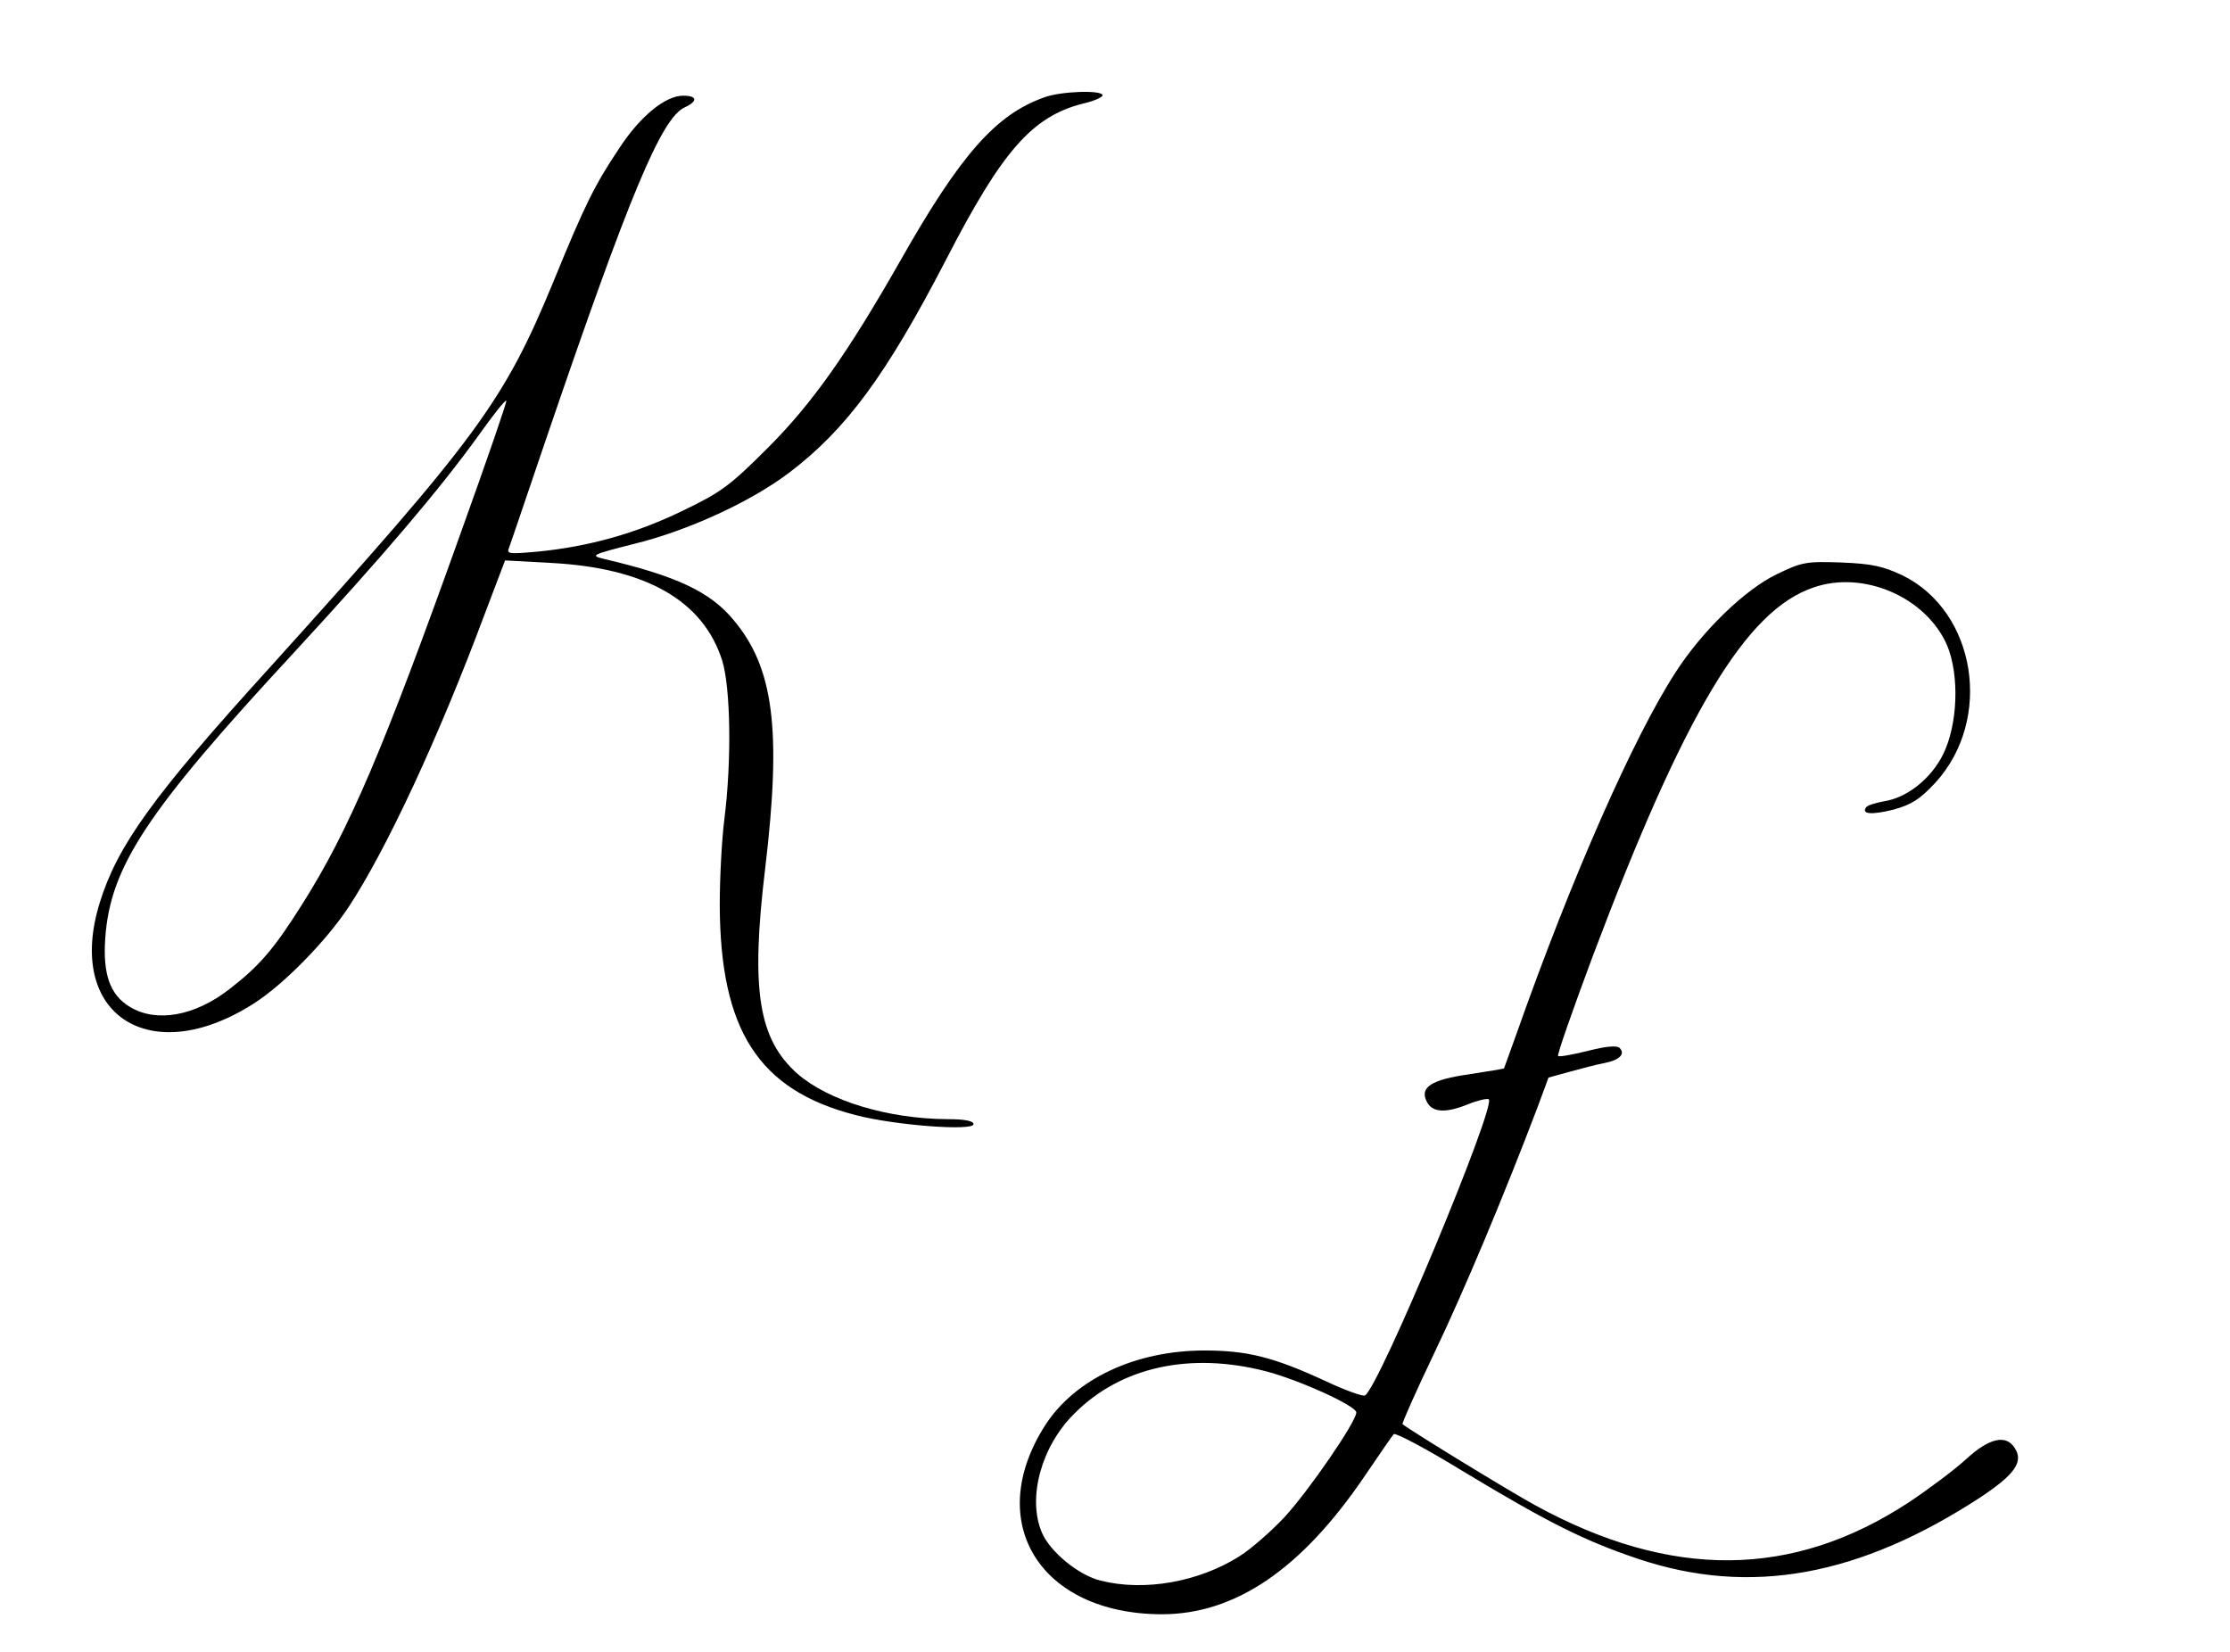 <?xml version="1.0" standalone="no"?>
<!DOCTYPE svg PUBLIC "-//W3C//DTD SVG 20010904//EN"
 "http://www.w3.org/TR/2001/REC-SVG-20010904/DTD/svg10.dtd">
<svg version="1.0" xmlns="http://www.w3.org/2000/svg"
 width="536pt" height="397pt" viewBox="0 0 536 397"
 preserveAspectRatio="xMidYMid meet">

<g transform="translate(0,397) scale(0.1,-0.1)"
fill="#000000" stroke="none">
<path d="M2510 3736 c-116 -41 -201 -137 -345 -391 -127 -223 -212 -344 -319
-451 -91 -91 -112 -107 -206 -152 -111 -54 -225 -86 -349 -98 -69 -6 -74 -6
-67 11 4 10 44 129 90 264 199 583 276 768 332 793 32 15 30 28 -4 28 -43 0
-104 -50 -154 -127 -59 -88 -83 -137 -157 -318 -120 -291 -182 -375 -684 -931
-279 -307 -365 -427 -407 -563 -84 -269 120 -403 370 -243 71 45 174 150 228
232 91 138 217 409 327 704 l49 129 110 -6 c228 -12 366 -90 412 -235 20 -66
23 -239 5 -382 -6 -46 -11 -139 -11 -205 1 -301 93 -445 326 -505 95 -25 284
-39 284 -22 0 8 -22 12 -62 12 -145 1 -286 44 -361 109 -94 83 -113 201 -78
492 40 335 21 484 -76 599 -56 68 -138 106 -313 147 -32 8 -27 10 75 36 127
31 280 101 372 171 137 104 233 234 377 512 135 262 207 344 329 375 26 6 47
15 47 20 0 13 -100 10 -140 -5z m-1399 -1037 c-191 -535 -272 -724 -385 -903
-68 -108 -103 -148 -174 -203 -83 -65 -176 -82 -240 -43 -48 29 -65 79 -59
165 12 172 100 305 454 687 212 230 347 388 443 521 34 48 64 86 67 84 2 -2
-46 -141 -106 -308z"/>
<path d="M4271 2590 c-77 -37 -179 -136 -243 -235 -102 -157 -252 -498 -383
-870 -16 -44 -29 -81 -30 -83 -1 -1 -38 -7 -83 -14 -93 -13 -121 -32 -102 -67
13 -25 45 -27 99 -5 22 9 44 14 49 12 22 -8 -262 -690 -297 -712 -5 -3 -47 12
-94 34 -125 58 -189 74 -292 74 -165 0 -311 -68 -383 -180 -149 -233 -12 -453
280 -454 177 0 336 108 488 332 35 51 66 97 70 101 4 4 78 -35 166 -89 204
-123 291 -167 422 -211 269 -90 532 -42 825 150 79 53 101 83 80 116 -21 34
-61 25 -116 -25 -28 -26 -91 -73 -139 -105 -279 -183 -571 -186 -898 -7 -57
31 -293 175 -319 195 -2 1 32 78 76 170 72 150 169 382 248 590 l27 73 51 14
c29 8 67 18 84 21 36 7 50 22 36 36 -7 7 -34 4 -77 -7 -37 -9 -69 -15 -71 -12
-3 2 35 110 83 239 221 586 368 832 531 887 121 42 271 -24 321 -139 30 -72
26 -191 -10 -263 -29 -58 -87 -104 -142 -112 -21 -4 -41 -10 -43 -15 -11 -16
14 -18 66 -5 43 12 63 24 101 65 139 152 98 411 -79 498 -47 22 -73 28 -147
31 -85 3 -95 1 -155 -28z m-1228 -1916 c80 -21 217 -83 217 -99 0 -22 -114
-188 -173 -252 -32 -34 -80 -76 -107 -93 -97 -62 -229 -86 -335 -59 -53 13
-122 70 -141 116 -35 83 -1 207 78 285 112 113 279 149 461 102z"/>
</g>
</svg>
